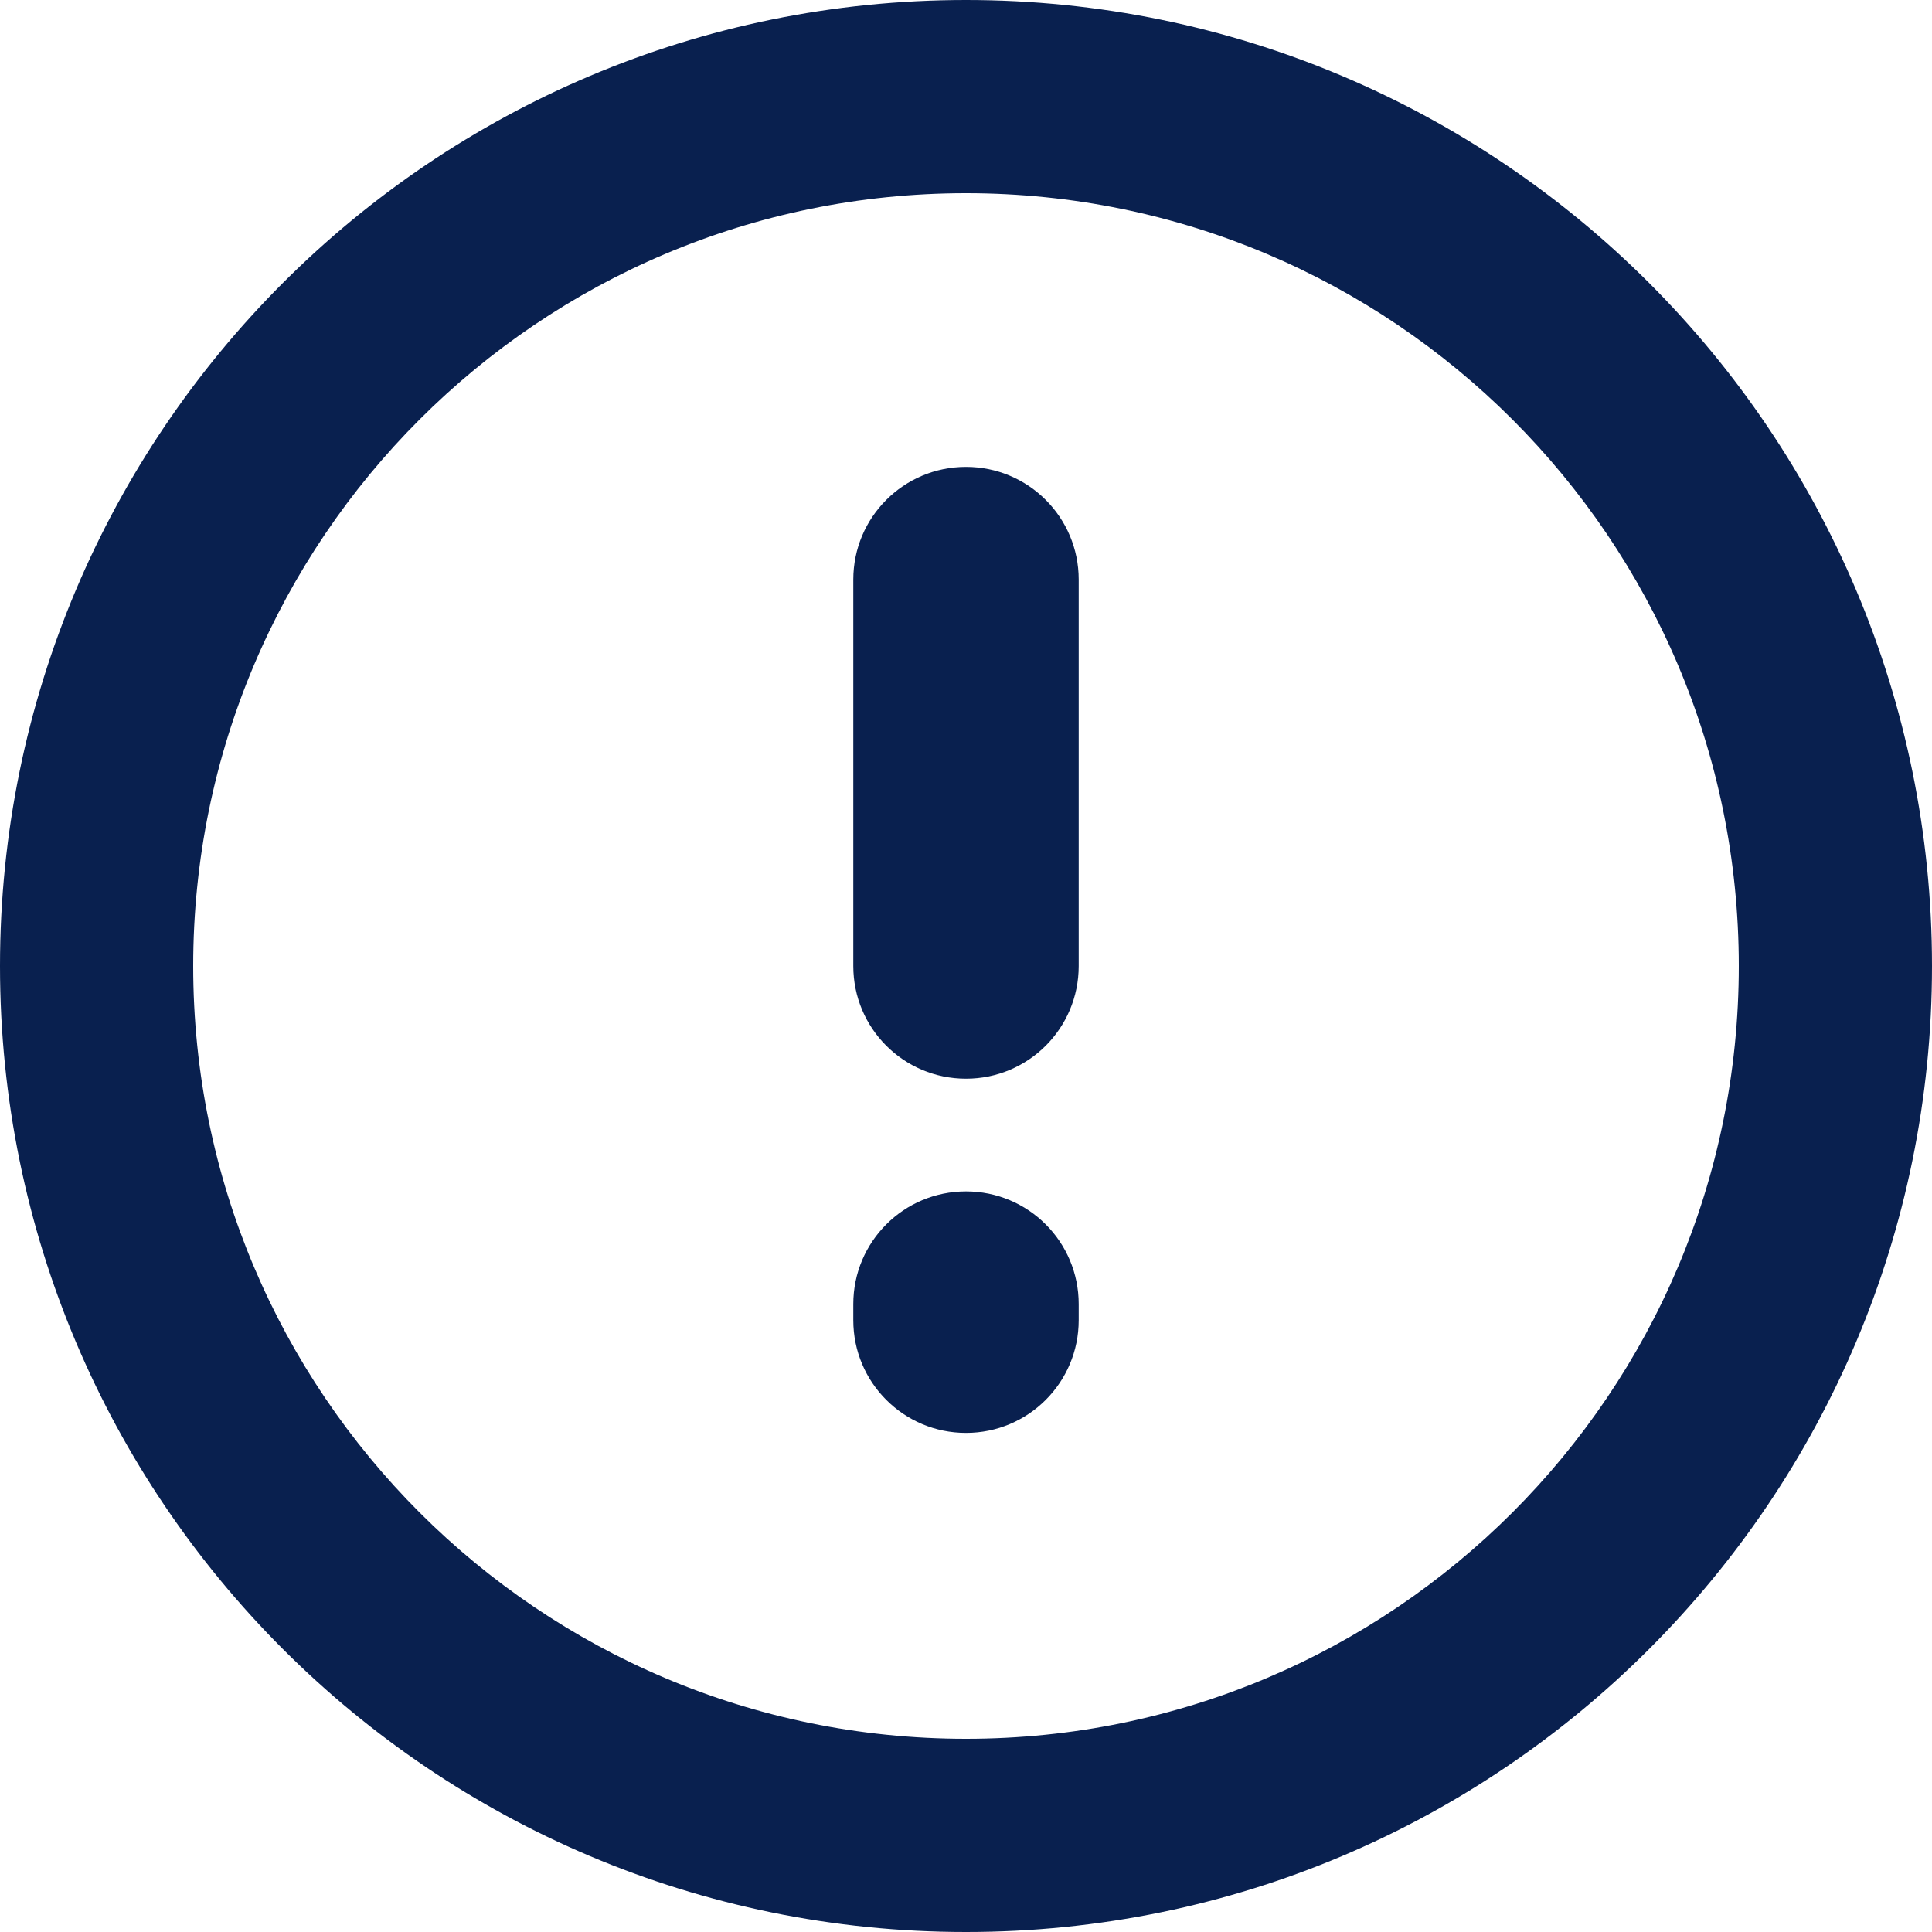 <svg width="12" height="12" viewBox="0 0 12 12" fill="none" xmlns="http://www.w3.org/2000/svg">
<g clip-path="url(#clip0)">
<path fill-rule="evenodd" clip-rule="evenodd" d="M6 10.8C8.651 10.8 10.8 8.651 10.8 6C10.8 3.349 8.651 1.2 6 1.2C3.349 1.2 1.2 3.349 1.2 6C1.2 8.651 3.349 10.8 6 10.8ZM12 6C12 9.314 9.314 12 6 12C2.686 12 0 9.314 0 6C0 2.686 2.686 0 6 0C9.314 0 12 2.686 12 6Z" fill="#09204F"/>
<path fill-rule="evenodd" clip-rule="evenodd" d="M6 2.9C6.387 2.9 6.7 3.213 6.7 3.6V6C6.7 6.387 6.387 6.7 6 6.7C5.613 6.7 5.3 6.387 5.3 6V3.6C5.3 3.213 5.613 2.9 6 2.9Z" fill="#09204F"/>
<path fill-rule="evenodd" clip-rule="evenodd" d="M6 7.4C6.387 7.4 6.7 7.713 6.7 8.1V8.2C6.7 8.587 6.387 8.9 6 8.9C5.613 8.9 5.3 8.587 5.3 8.2V8.1C5.3 7.713 5.613 7.4 6 7.4Z" fill="#09204F"/>
</g>
<defs>
<clipPath id="clip0">
<rect width="12" height="12" fill="white" transform="translate(12) rotate(90)"/>
</clipPath>
</defs>
</svg>
